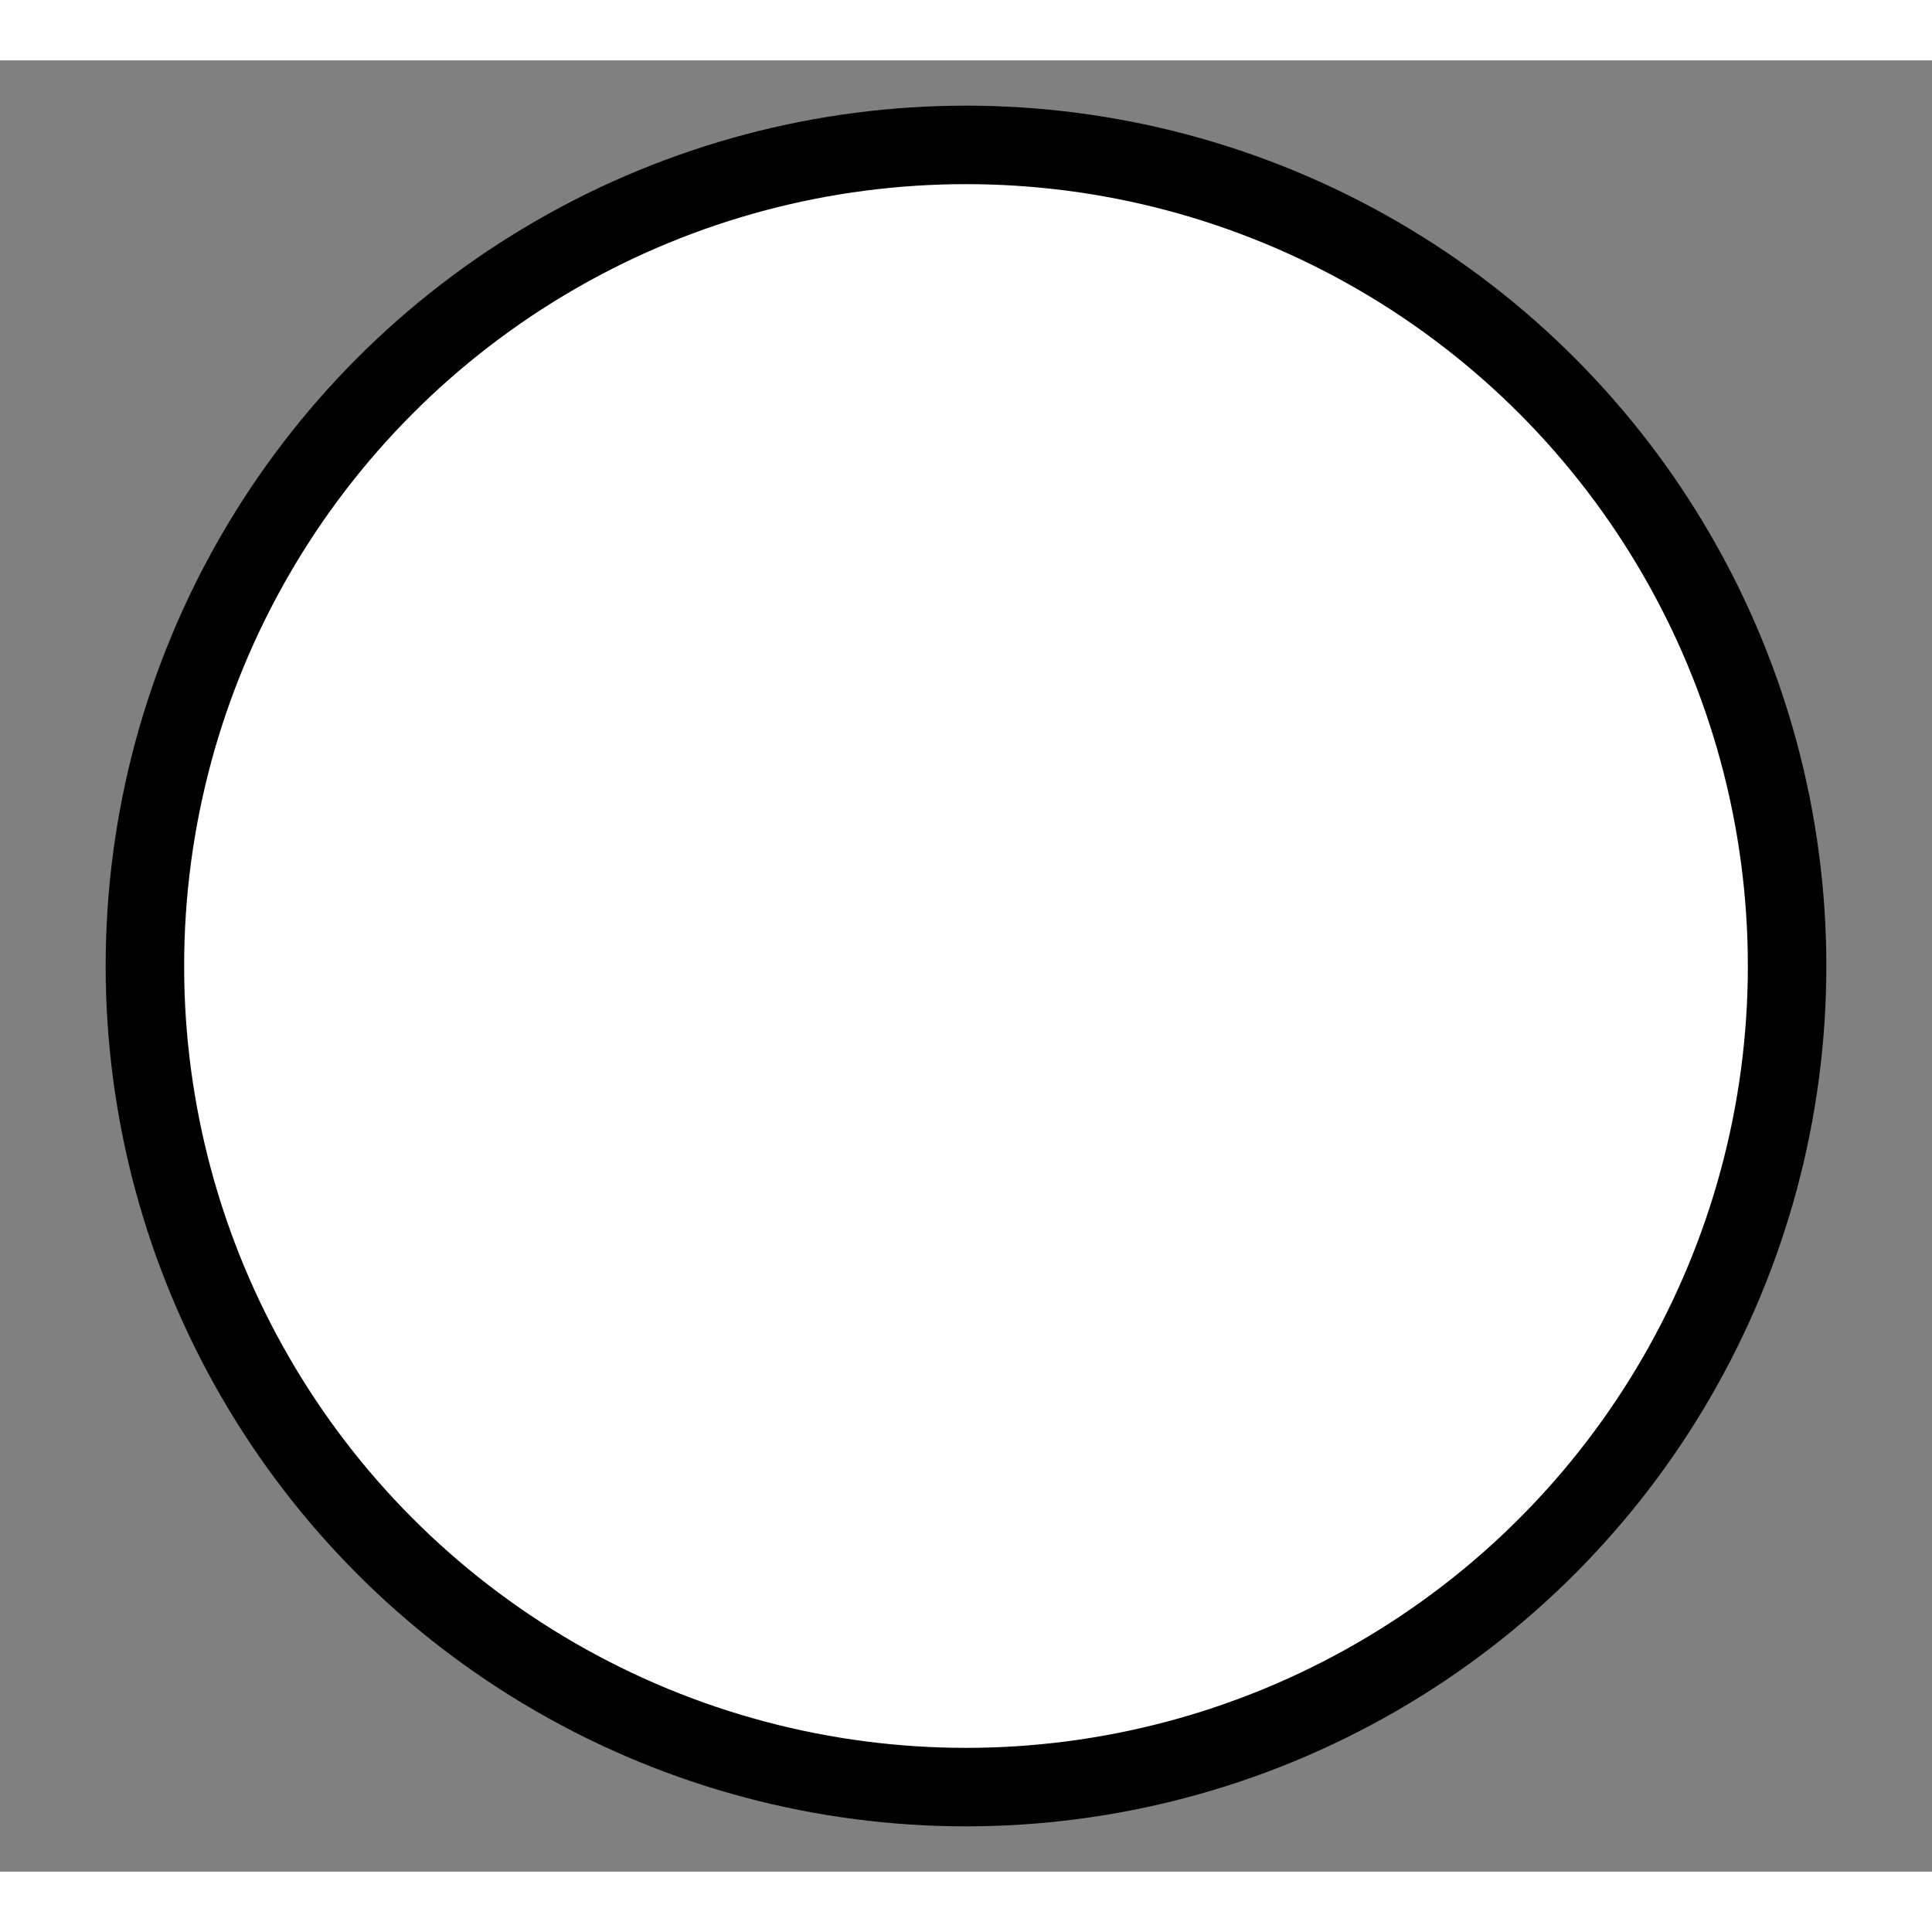 <svg width="48" height="48" viewBox="0 0 32 30" xmlns="http://www.w3.org/2000/svg" style="display: block; position: relative; overflow: hidden; pointer-events: none;">
  <rect x="0" y="0" width="32" height="30" fill="#808080" stroke="none"/>
  <ellipse cx="16" cy="15" rx="13.6" ry="13.6" fill="rgb(255, 255, 255)" stroke="rgb(0, 0, 0)" stroke-width="1.3"/>
</svg>
